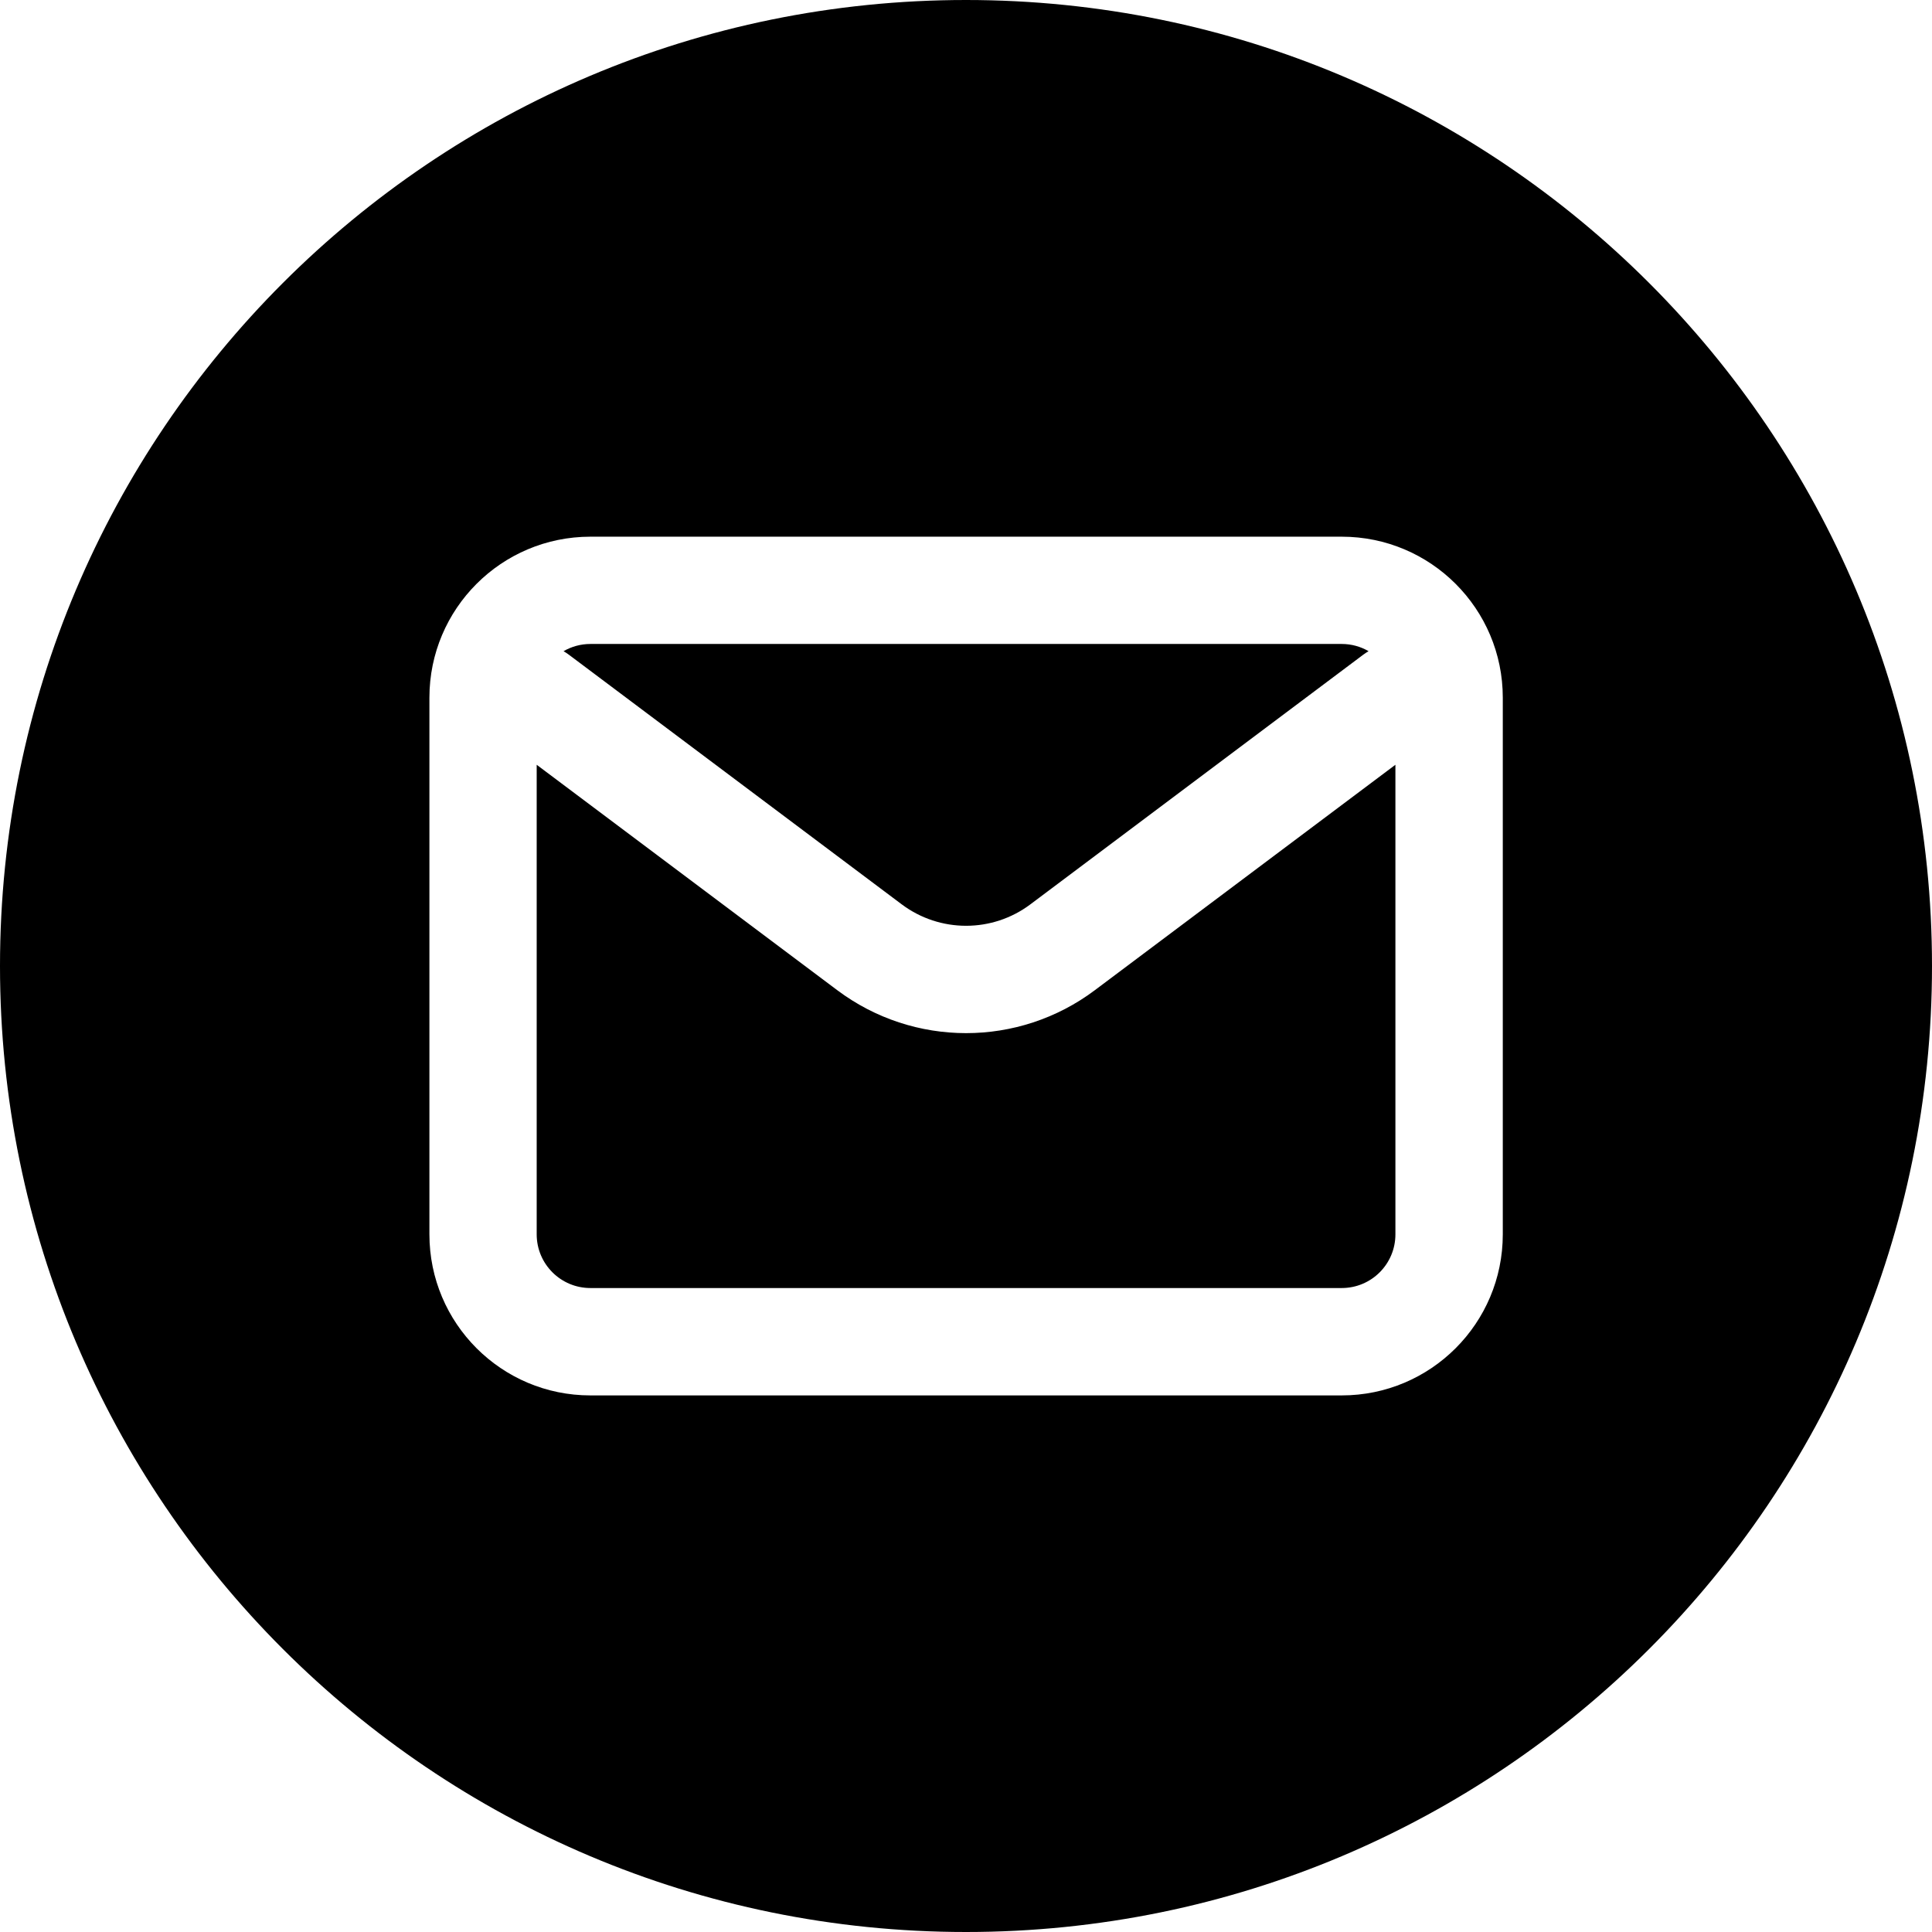 <svg width="19" height="19" viewBox="0 0 19 19" fill="none" xmlns="http://www.w3.org/2000/svg">
    <path fill-rule="evenodd" clip-rule="evenodd" d="M9.5 0C4.253 0 0 4.253 0 9.5C0 14.747 4.253 19 9.5 19C14.747 19 19 14.747 19 9.5C19 4.253 14.747 0 9.5 0ZM5.806 6.333C5.71 6.333 5.62 6.359 5.542 6.404C5.56 6.415 5.578 6.426 5.595 6.439L8.867 8.893C9.243 9.175 9.759 9.175 10.134 8.893L13.406 6.439C13.424 6.426 13.441 6.414 13.459 6.404C13.382 6.359 13.291 6.333 13.195 6.333H5.806ZM5.278 12.139V7.521L8.234 9.738C8.985 10.301 10.017 10.301 10.767 9.738L10.767 9.738L13.723 7.521V12.139C13.723 12.431 13.487 12.667 13.195 12.667H5.806C5.515 12.667 5.278 12.431 5.278 12.139ZM4.223 6.861C4.223 5.987 4.932 5.278 5.806 5.278H13.195C14.07 5.278 14.779 5.987 14.779 6.861V12.139C14.779 13.014 14.07 13.723 13.195 13.723H5.806C4.932 13.723 4.223 13.014 4.223 12.139V6.861Z" fill="black"/>
</svg>

